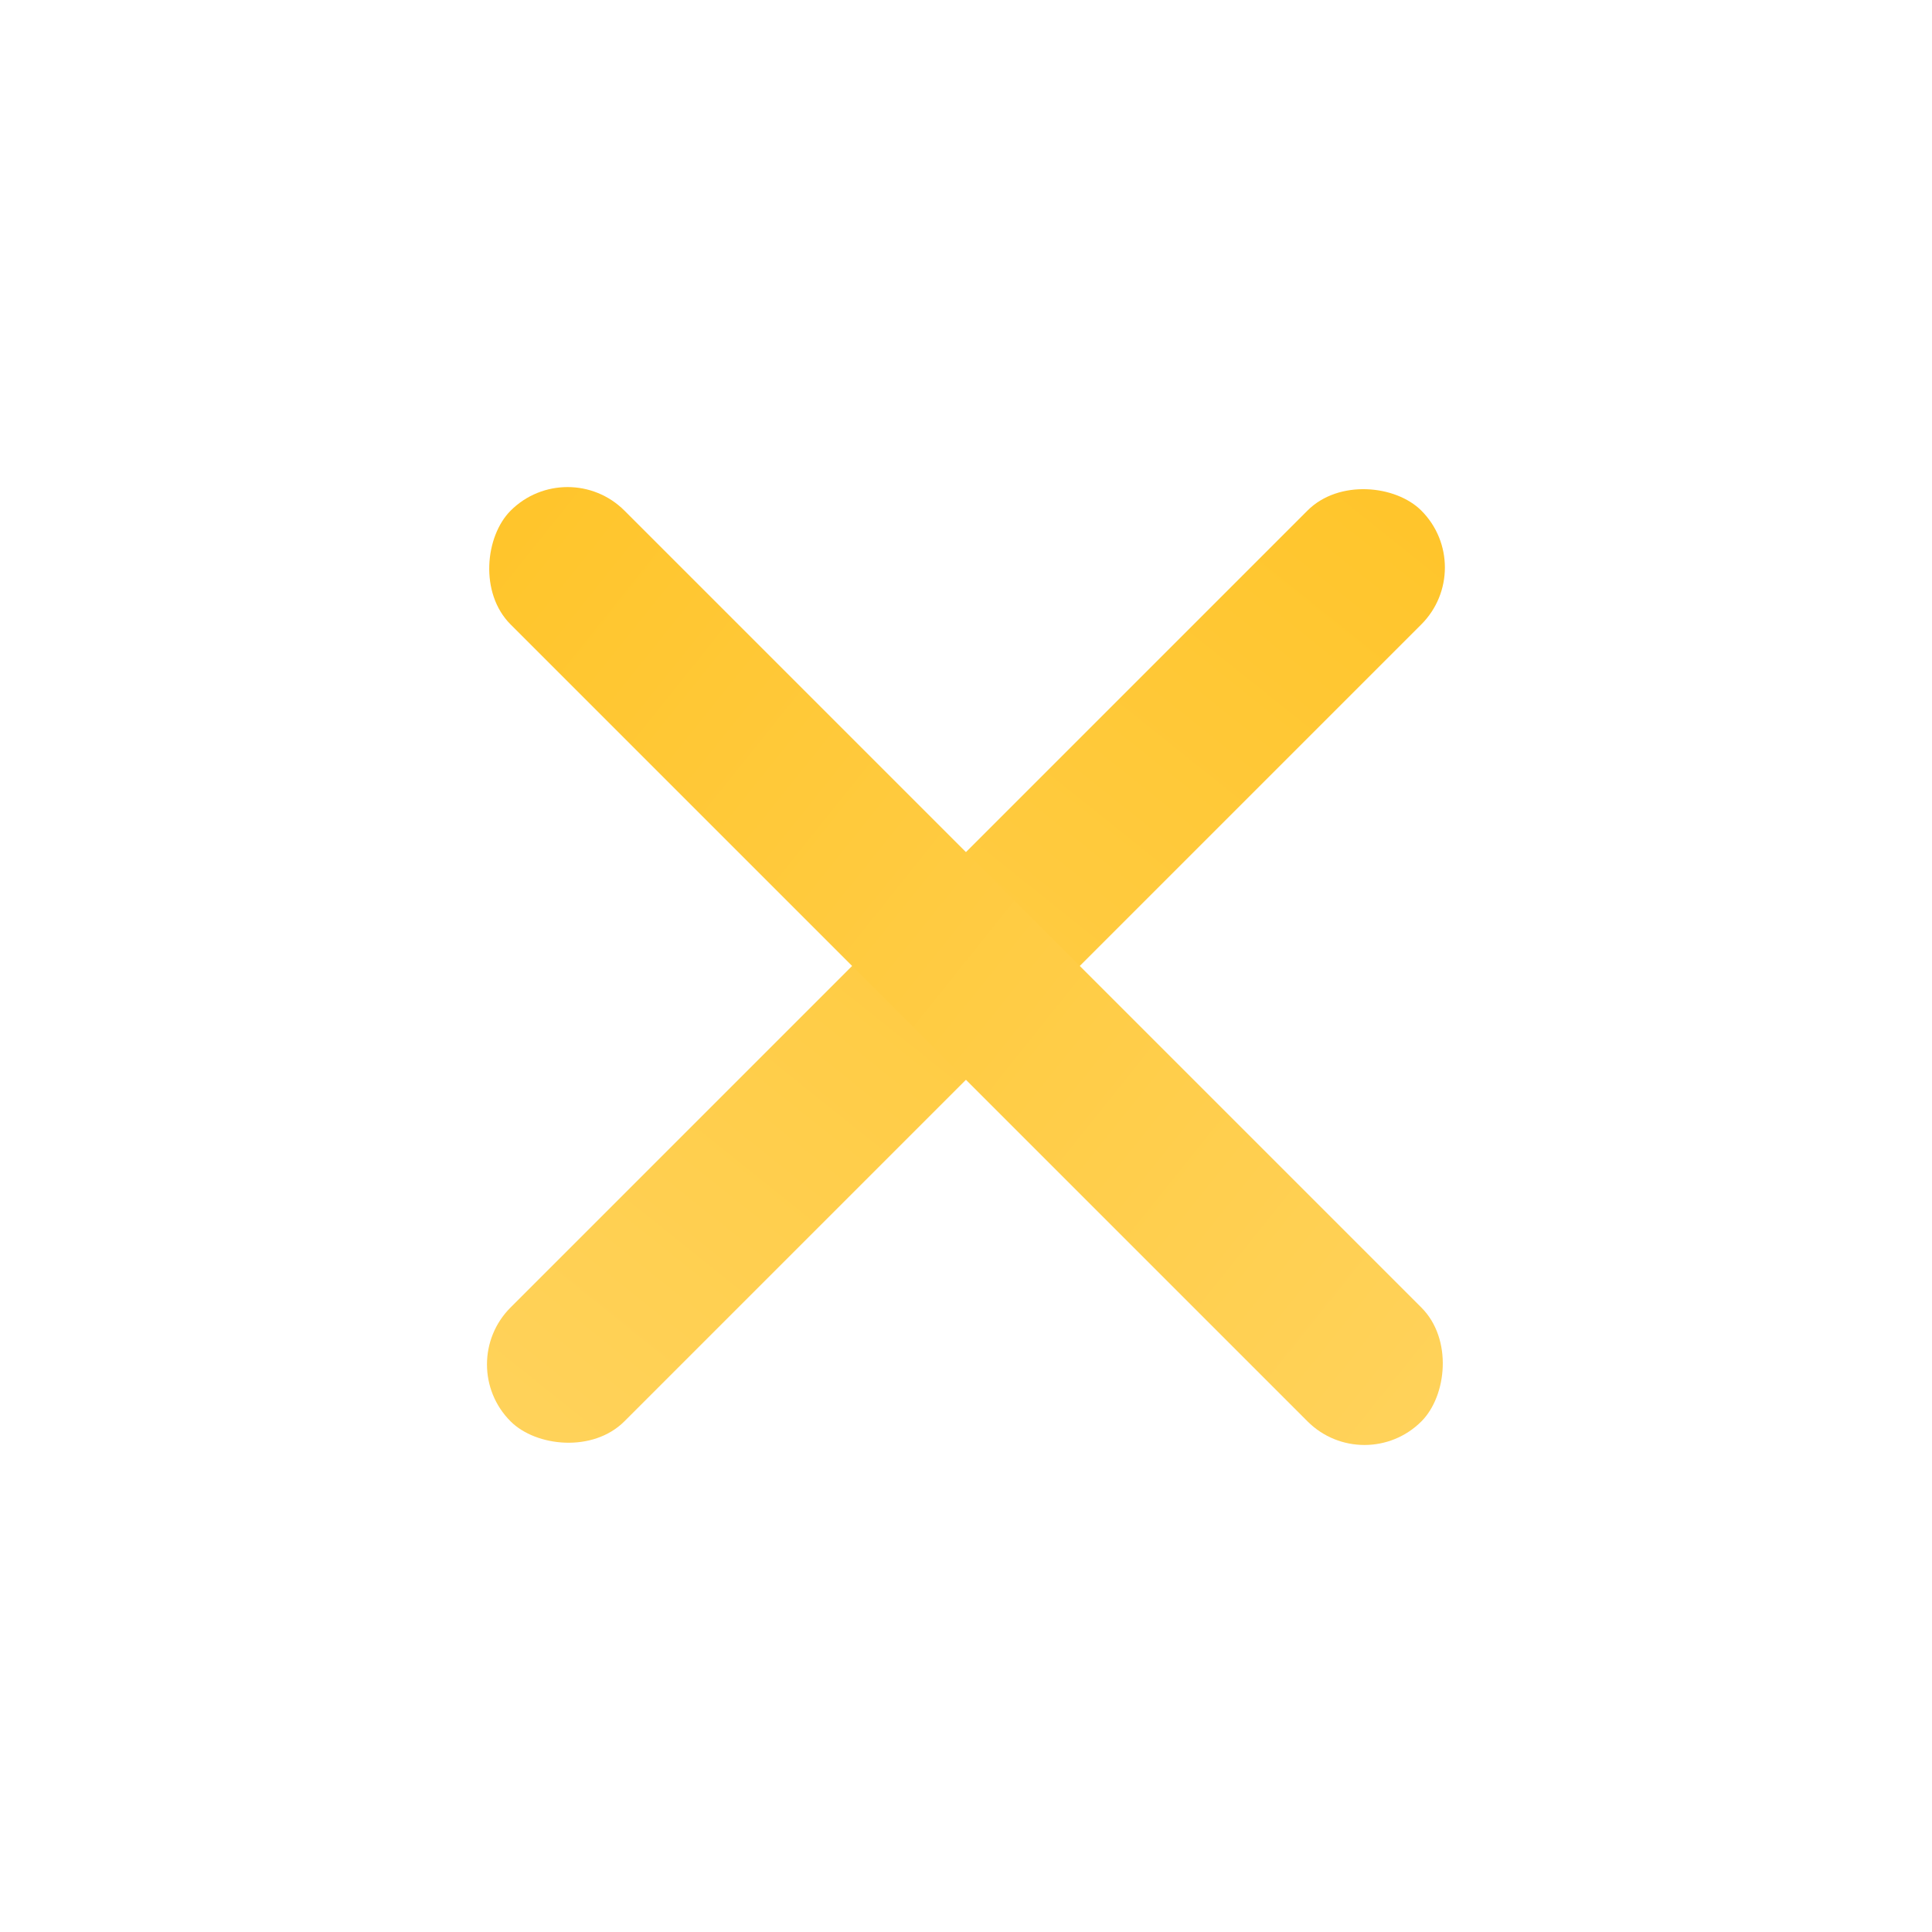 <svg xmlns="http://www.w3.org/2000/svg" fill="none" viewBox="0 0 48 48"><rect width="32" height="4" x="36.727" y="14.101" fill="url(#paint0_linear_1154_10630)" rx="2" transform="rotate(135 36.727 14.1)"/><rect width="32" height="4" x="14.101" y="11.272" fill="url(#paint1_linear_1154_10630)" rx="2" transform="rotate(45 14.1 11.272)"/><defs><linearGradient id="paint0_linear_1154_10630" x1="68.728" x2="36.834" y1="15.529" y2="19.059" gradientUnits="userSpaceOnUse"><stop stop-color="#FFD25A"/><stop offset="1" stop-color="#FFC52B"/></linearGradient><linearGradient id="paint1_linear_1154_10630" x1="46.101" x2="14.207" y1="12.701" y2="16.231" gradientUnits="userSpaceOnUse"><stop stop-color="#FFD25A"/><stop offset="1" stop-color="#FFC52B"/></linearGradient></defs></svg>